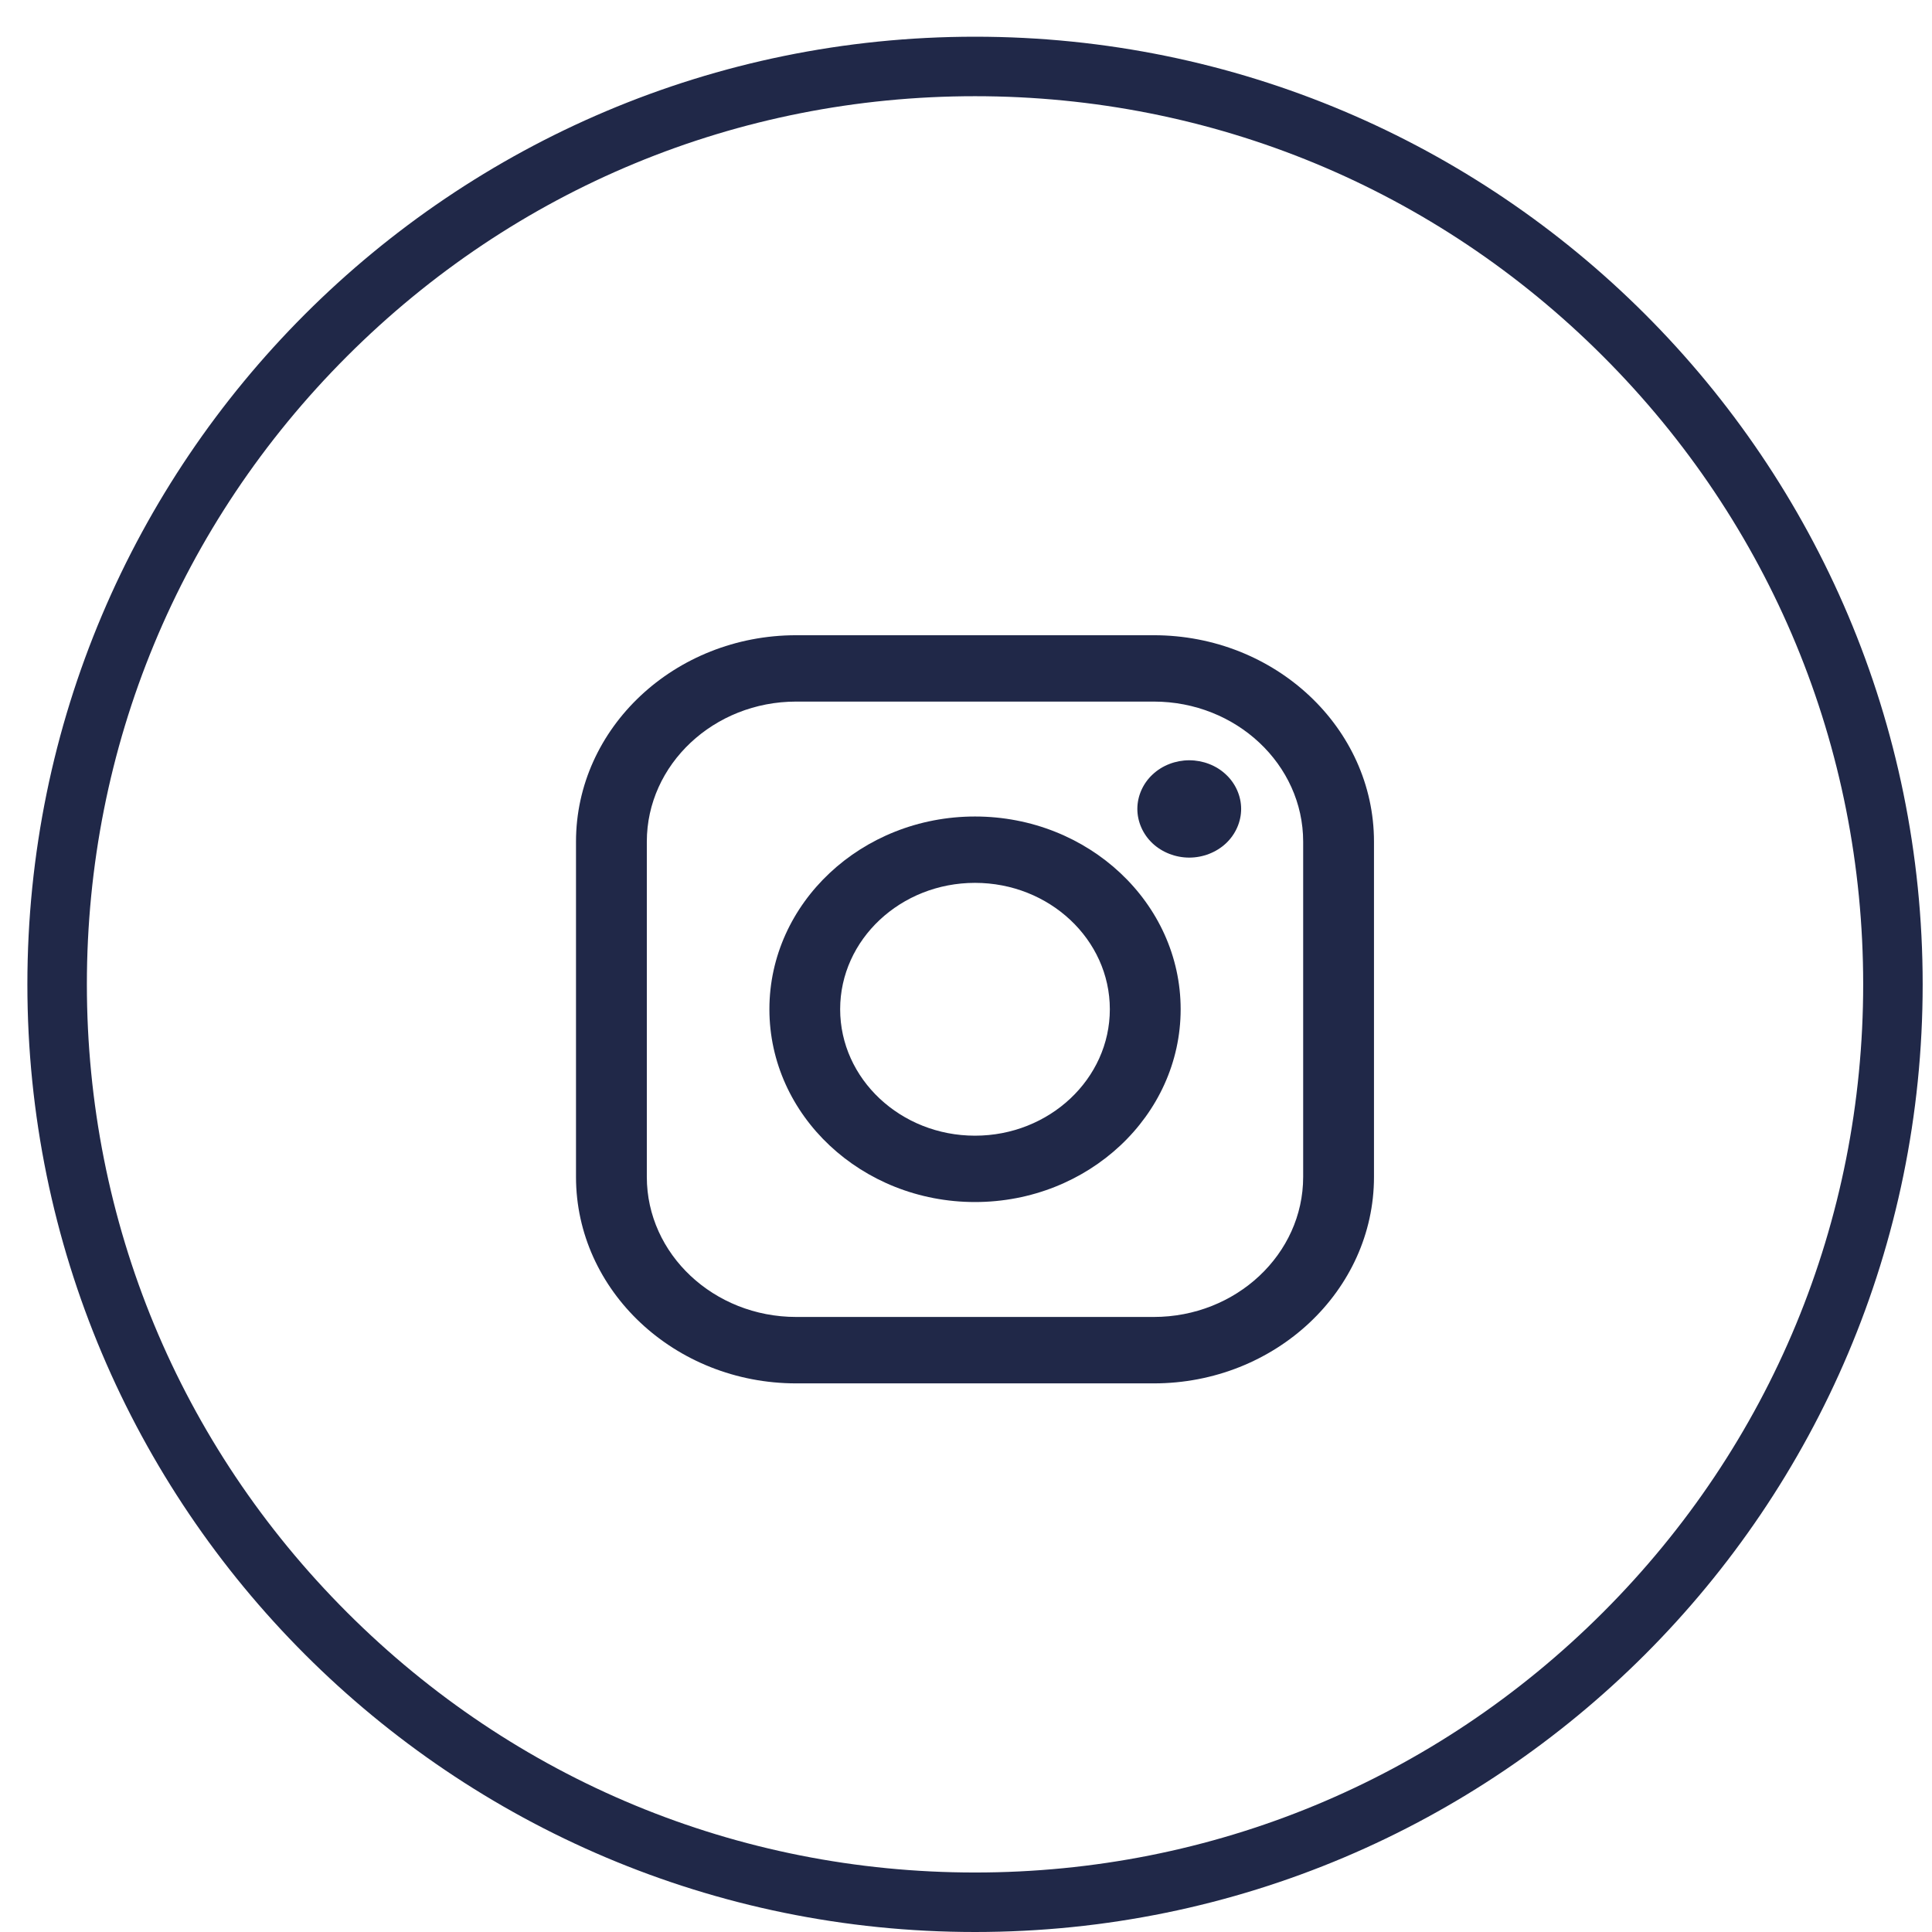 <svg width="29" height="29" viewBox="0 0 29 29" fill="none" xmlns="http://www.w3.org/2000/svg">
<path d="M14.635 0.551C6.78 0.551 0.411 6.919 0.411 14.775C0.411 22.631 6.78 29 14.635 29C22.491 29 28.86 22.631 28.86 14.775C28.86 6.919 22.491 0.551 14.635 0.551ZM24.062 24.202C21.544 26.72 18.196 28.107 14.635 28.107C11.074 28.107 7.727 26.72 5.209 24.202C2.691 21.684 1.304 18.336 1.304 14.775C1.304 11.214 2.691 7.866 5.209 5.348C7.727 2.83 11.074 1.444 14.635 1.444C18.196 1.444 21.544 2.83 24.062 5.348C26.58 7.866 27.967 11.214 27.967 14.775C27.967 18.336 26.58 21.684 24.062 24.202Z" fill="#202848"/>
<path d="M17.319 9.535H11.951C10.129 9.535 8.646 10.925 8.646 12.634V17.666C8.646 19.374 10.129 20.765 11.951 20.765H17.319C19.141 20.765 20.624 19.374 20.624 17.666V12.634C20.624 10.925 19.141 9.535 17.319 9.535ZM19.561 17.666C19.561 18.825 18.555 19.768 17.319 19.768H11.951C10.715 19.768 9.709 18.825 9.709 17.666V12.634C9.709 11.475 10.715 10.531 11.951 10.531H17.319C18.555 10.531 19.561 11.475 19.561 12.634L19.561 17.666Z" fill="#202848"/>
<path d="M14.635 12.256C12.933 12.256 11.549 13.554 11.549 15.149C11.549 16.745 12.933 18.043 14.635 18.043C16.337 18.043 17.722 16.745 17.722 15.149C17.722 13.554 16.337 12.256 14.635 12.256ZM14.635 17.047C13.519 17.047 12.611 16.195 12.611 15.149C12.611 14.103 13.519 13.252 14.635 13.252C15.751 13.252 16.659 14.103 16.659 15.149C16.659 16.195 15.751 17.047 14.635 17.047Z" fill="#202848"/>
<path d="M17.851 11.412C17.646 11.412 17.445 11.489 17.3 11.626C17.155 11.761 17.072 11.95 17.072 12.142C17.072 12.334 17.155 12.523 17.3 12.659C17.445 12.795 17.646 12.873 17.851 12.873C18.056 12.873 18.257 12.795 18.402 12.659C18.547 12.523 18.63 12.334 18.63 12.142C18.63 11.95 18.547 11.761 18.402 11.626C18.258 11.489 18.056 11.412 17.851 11.412Z" fill="#202848"/>
</svg>
